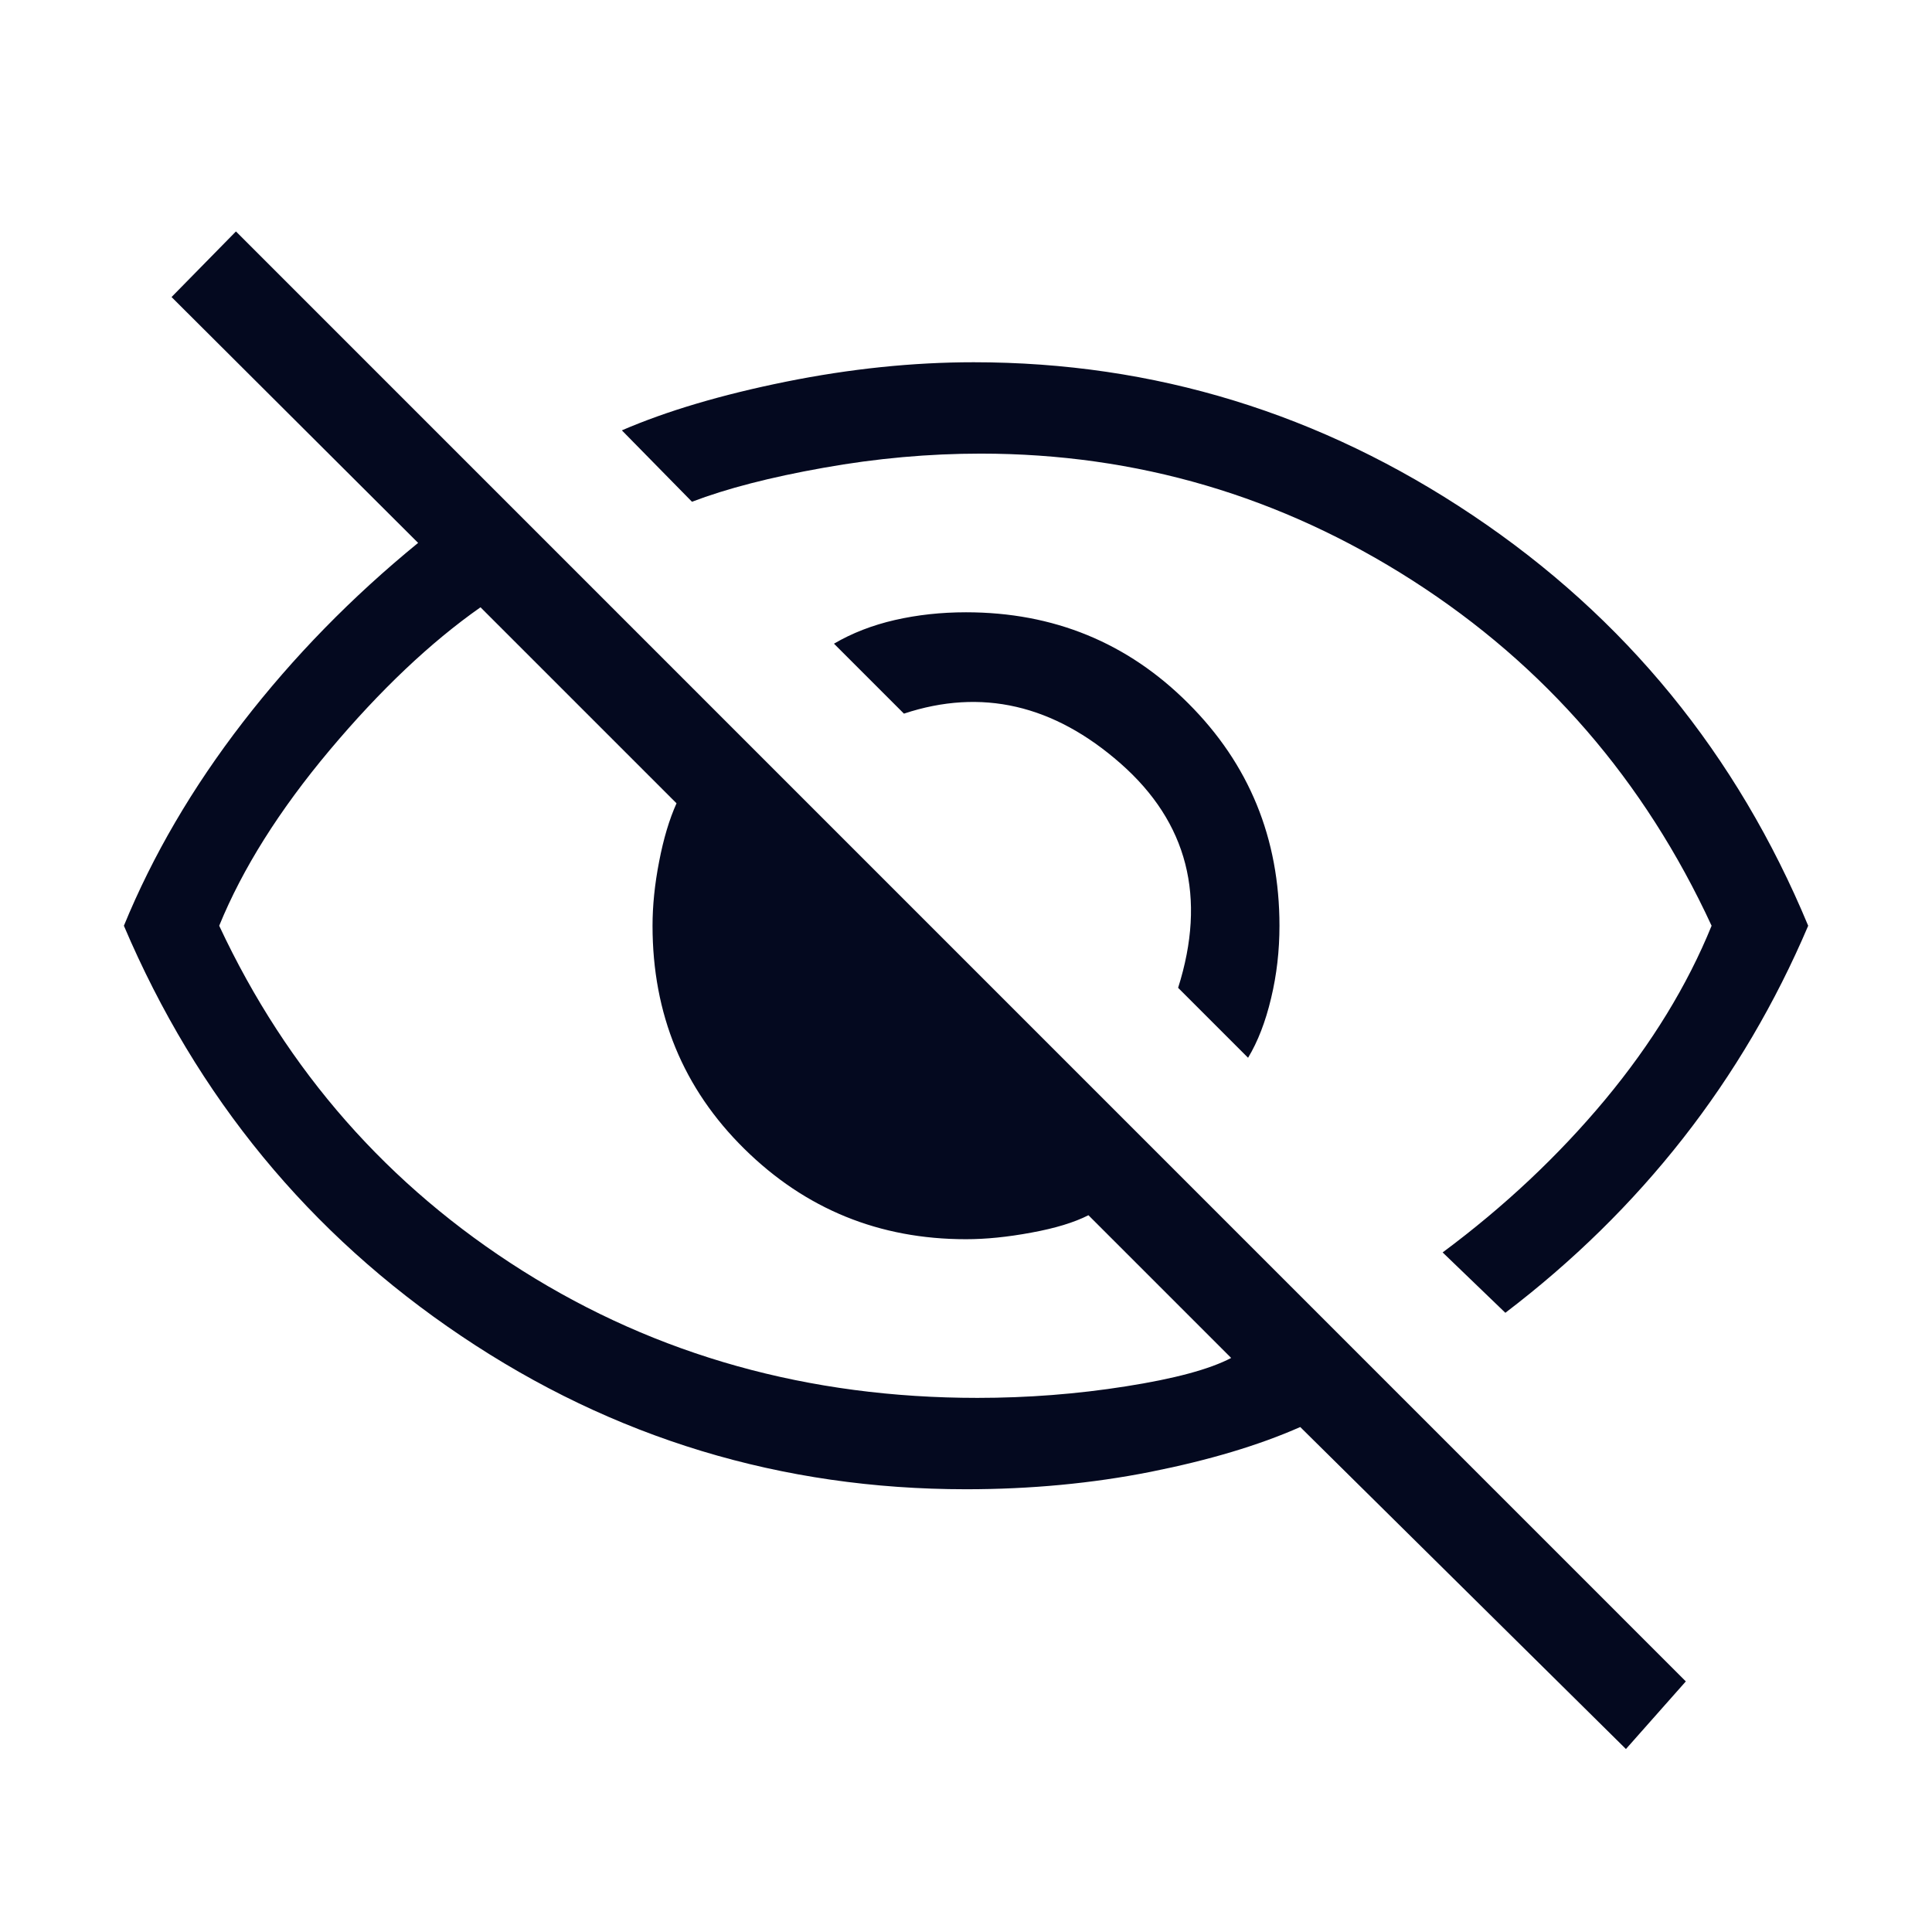 <svg width="24" height="24" viewBox="0 0 24 24" fill="none" xmlns="http://www.w3.org/2000/svg">
<path d="M15.504 13.14L14.635 12.271C14.991 11.146 14.753 10.217 13.921 9.485C13.089 8.753 12.192 8.546 11.229 8.865L10.36 7.996C10.585 7.864 10.838 7.766 11.117 7.702C11.397 7.638 11.691 7.606 12 7.606C13.087 7.606 14.008 7.983 14.762 8.738C15.517 9.492 15.894 10.413 15.894 11.5C15.894 11.809 15.86 12.109 15.79 12.4C15.721 12.691 15.626 12.938 15.504 13.14ZM18.7 16.308L17.921 15.558C18.686 14.99 19.359 14.357 19.939 13.661C20.518 12.964 20.959 12.244 21.262 11.5C20.428 9.695 19.191 8.266 17.55 7.213C15.909 6.161 14.12 5.635 12.183 5.635C11.54 5.635 10.889 5.693 10.23 5.811C9.57 5.928 9.026 6.069 8.596 6.233L7.725 5.346C8.283 5.105 8.961 4.904 9.761 4.742C10.56 4.581 11.338 4.5 12.096 4.5C14.338 4.5 16.405 5.134 18.297 6.403C20.189 7.671 21.577 9.371 22.462 11.5C22.054 12.458 21.536 13.338 20.907 14.141C20.278 14.944 19.542 15.667 18.7 16.308ZM20.198 21.727L16.152 17.727C15.639 17.954 15.019 18.139 14.292 18.284C13.565 18.428 12.801 18.5 12 18.5C9.708 18.5 7.618 17.866 5.731 16.597C3.844 15.329 2.446 13.63 1.539 11.5C1.897 10.627 2.39 9.784 3.017 8.972C3.644 8.16 4.37 7.417 5.194 6.744L2.131 3.69L2.931 2.875L20.942 20.887L20.198 21.727ZM5.969 7.544C5.346 7.981 4.722 8.573 4.095 9.319C3.469 10.065 3.012 10.792 2.723 11.5C3.567 13.305 4.823 14.734 6.493 15.787C8.163 16.839 10.046 17.365 12.142 17.365C12.763 17.365 13.377 17.318 13.984 17.222C14.591 17.127 15.028 17.009 15.294 16.869L13.521 15.096C13.344 15.186 13.108 15.258 12.812 15.312C12.517 15.367 12.246 15.394 12 15.394C10.923 15.394 10.005 15.02 9.245 14.27C8.486 13.521 8.106 12.597 8.106 11.5C8.106 11.25 8.133 10.984 8.188 10.702C8.242 10.42 8.314 10.179 8.404 9.979L5.969 7.544Z" fill="#04091F"/>
</svg>
